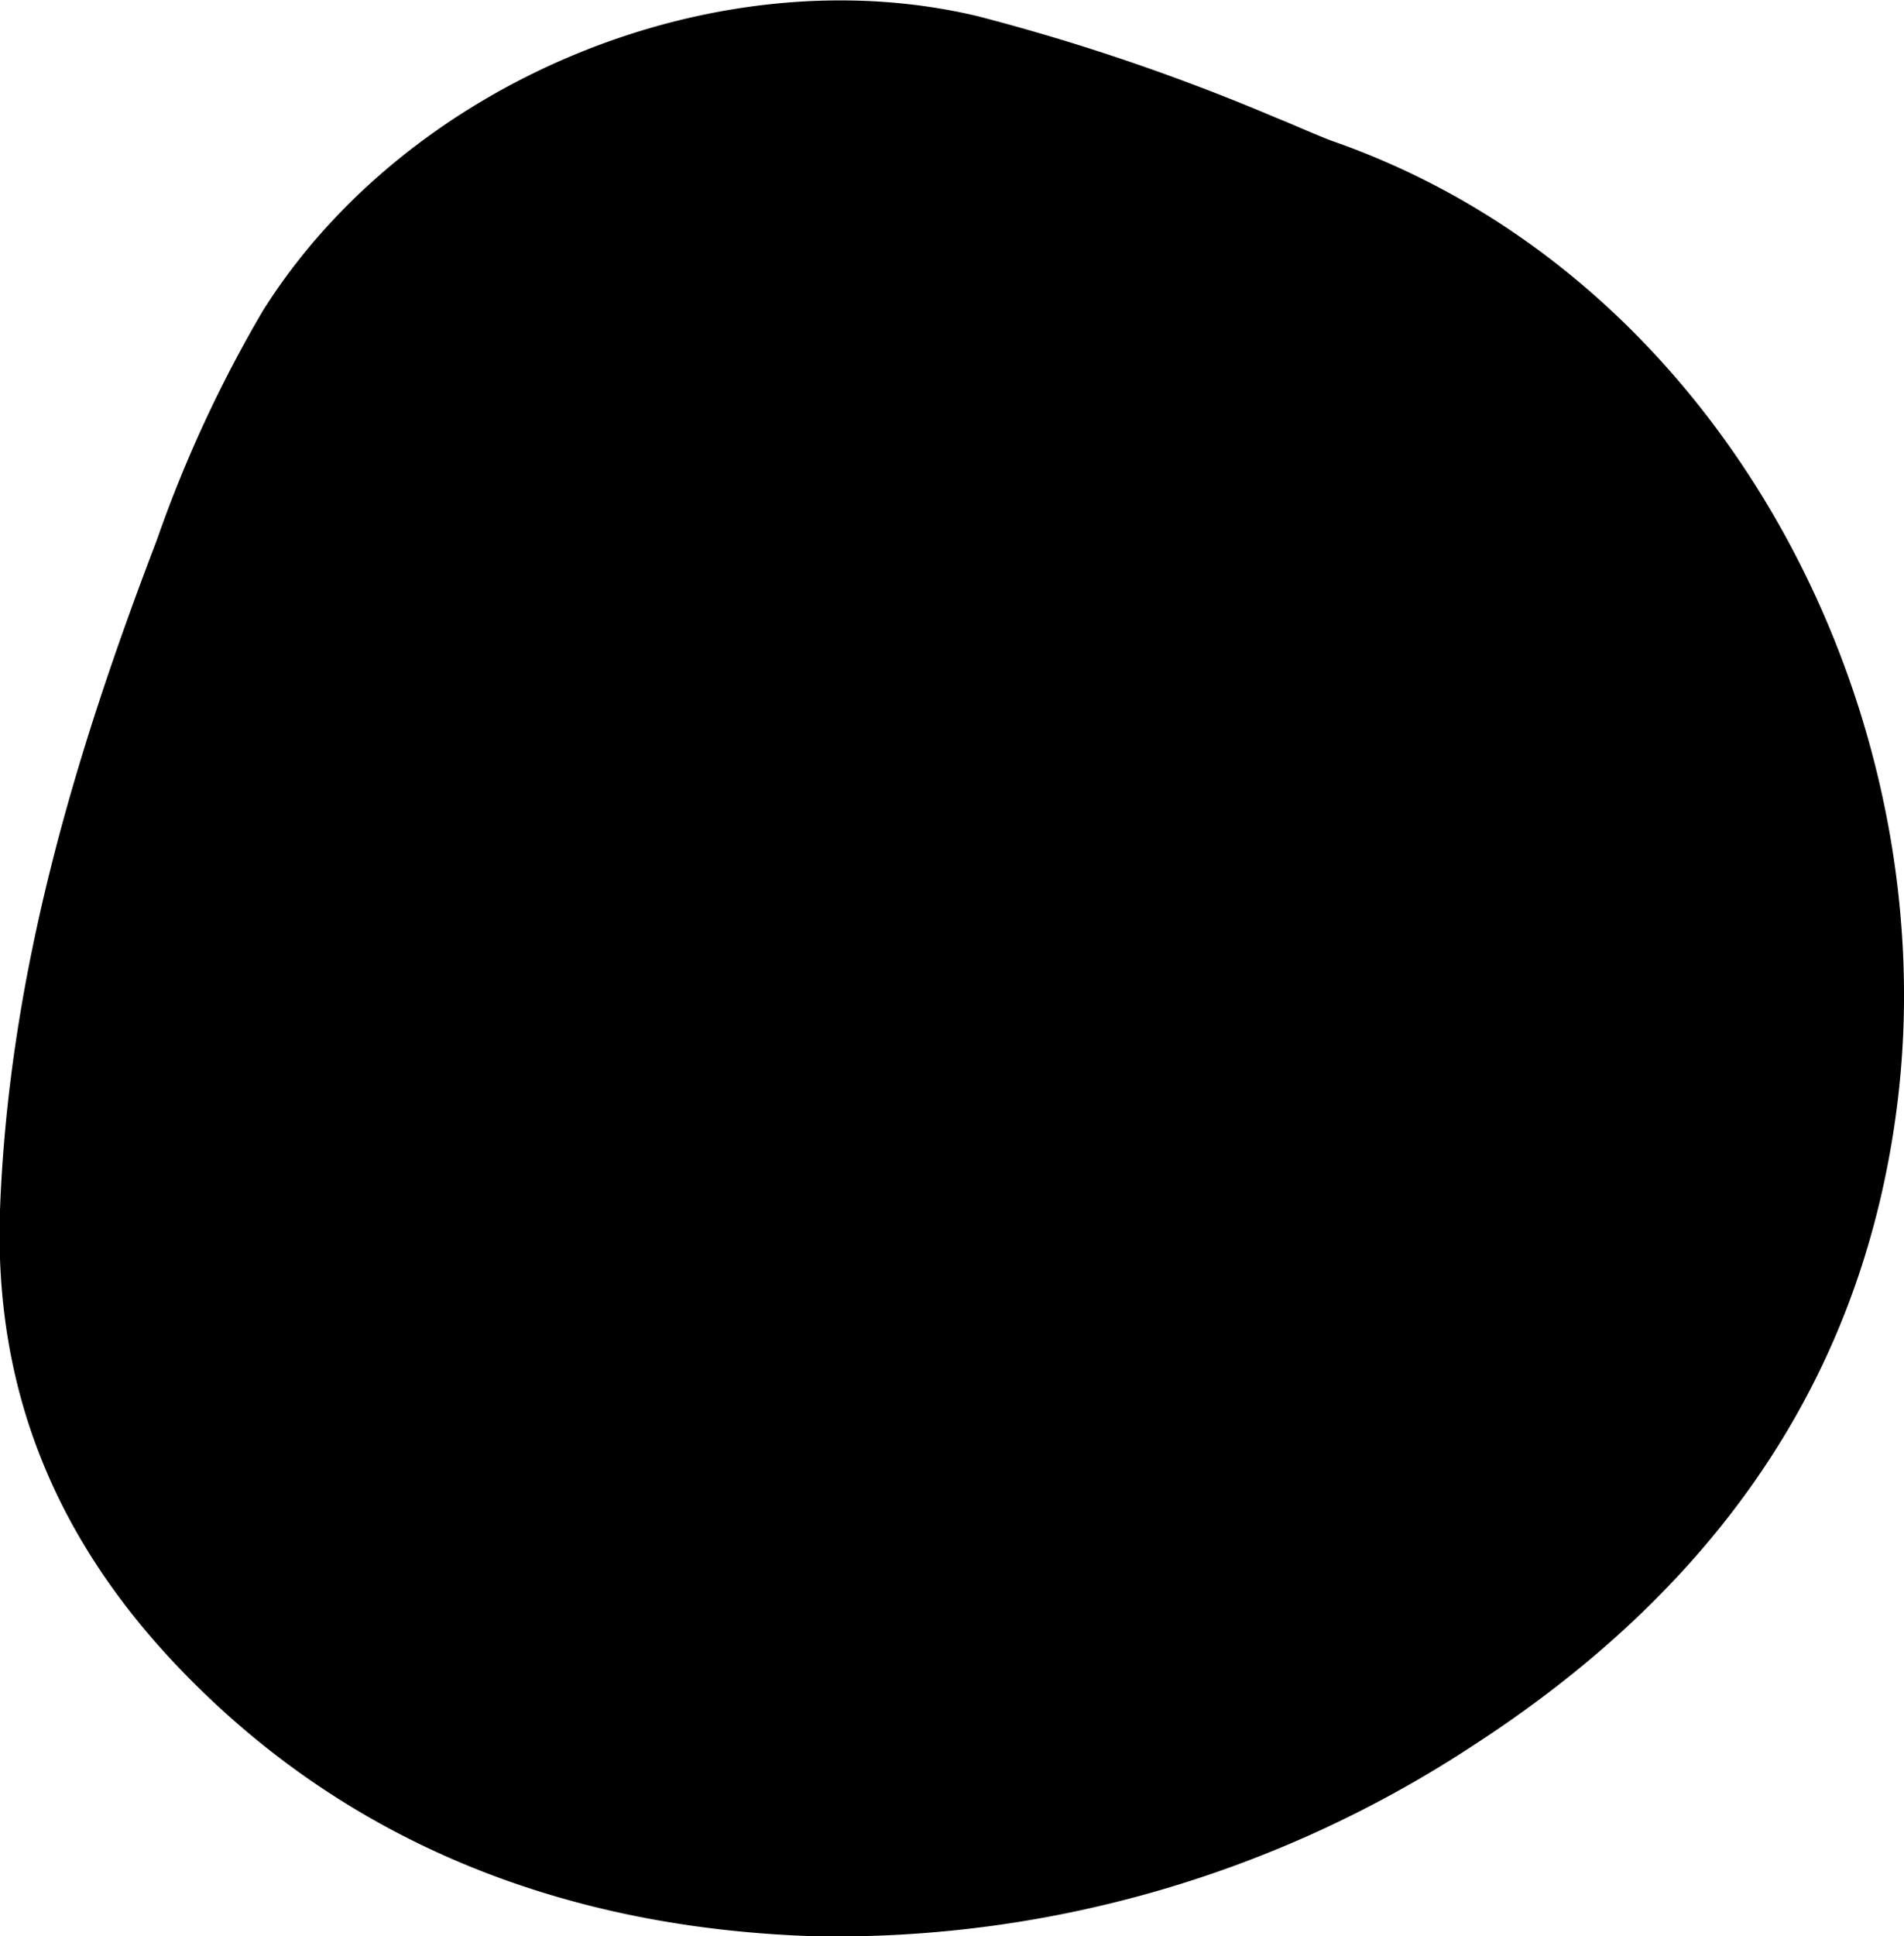 <svg xmlns="http://www.w3.org/2000/svg" viewBox="0 0 118.62 120.58">
    <path
        d="M50.72 120.58c-14.09-.45-28.26-4.91-39.53-16.67C3.53 95.92-.39 86.63 0 75.36c.54-14.58 4.61-28.25 9.76-41.7a80.31 80.31 0 0 1 6.62-14.31C25.34 5.09 44.54-2.87 60.88 1a132.68 132.68 0 0 1 18.54 6.3c1.18.47 2.32 1 3.52 1.46 24.77 8.6 38.36 36 35.24 60.18-2.28 17.77-12.13 30.57-26.6 39.89a72.25 72.25 0 0 1-40.86 11.75z"
        fill="currentColor"
    />
</svg>